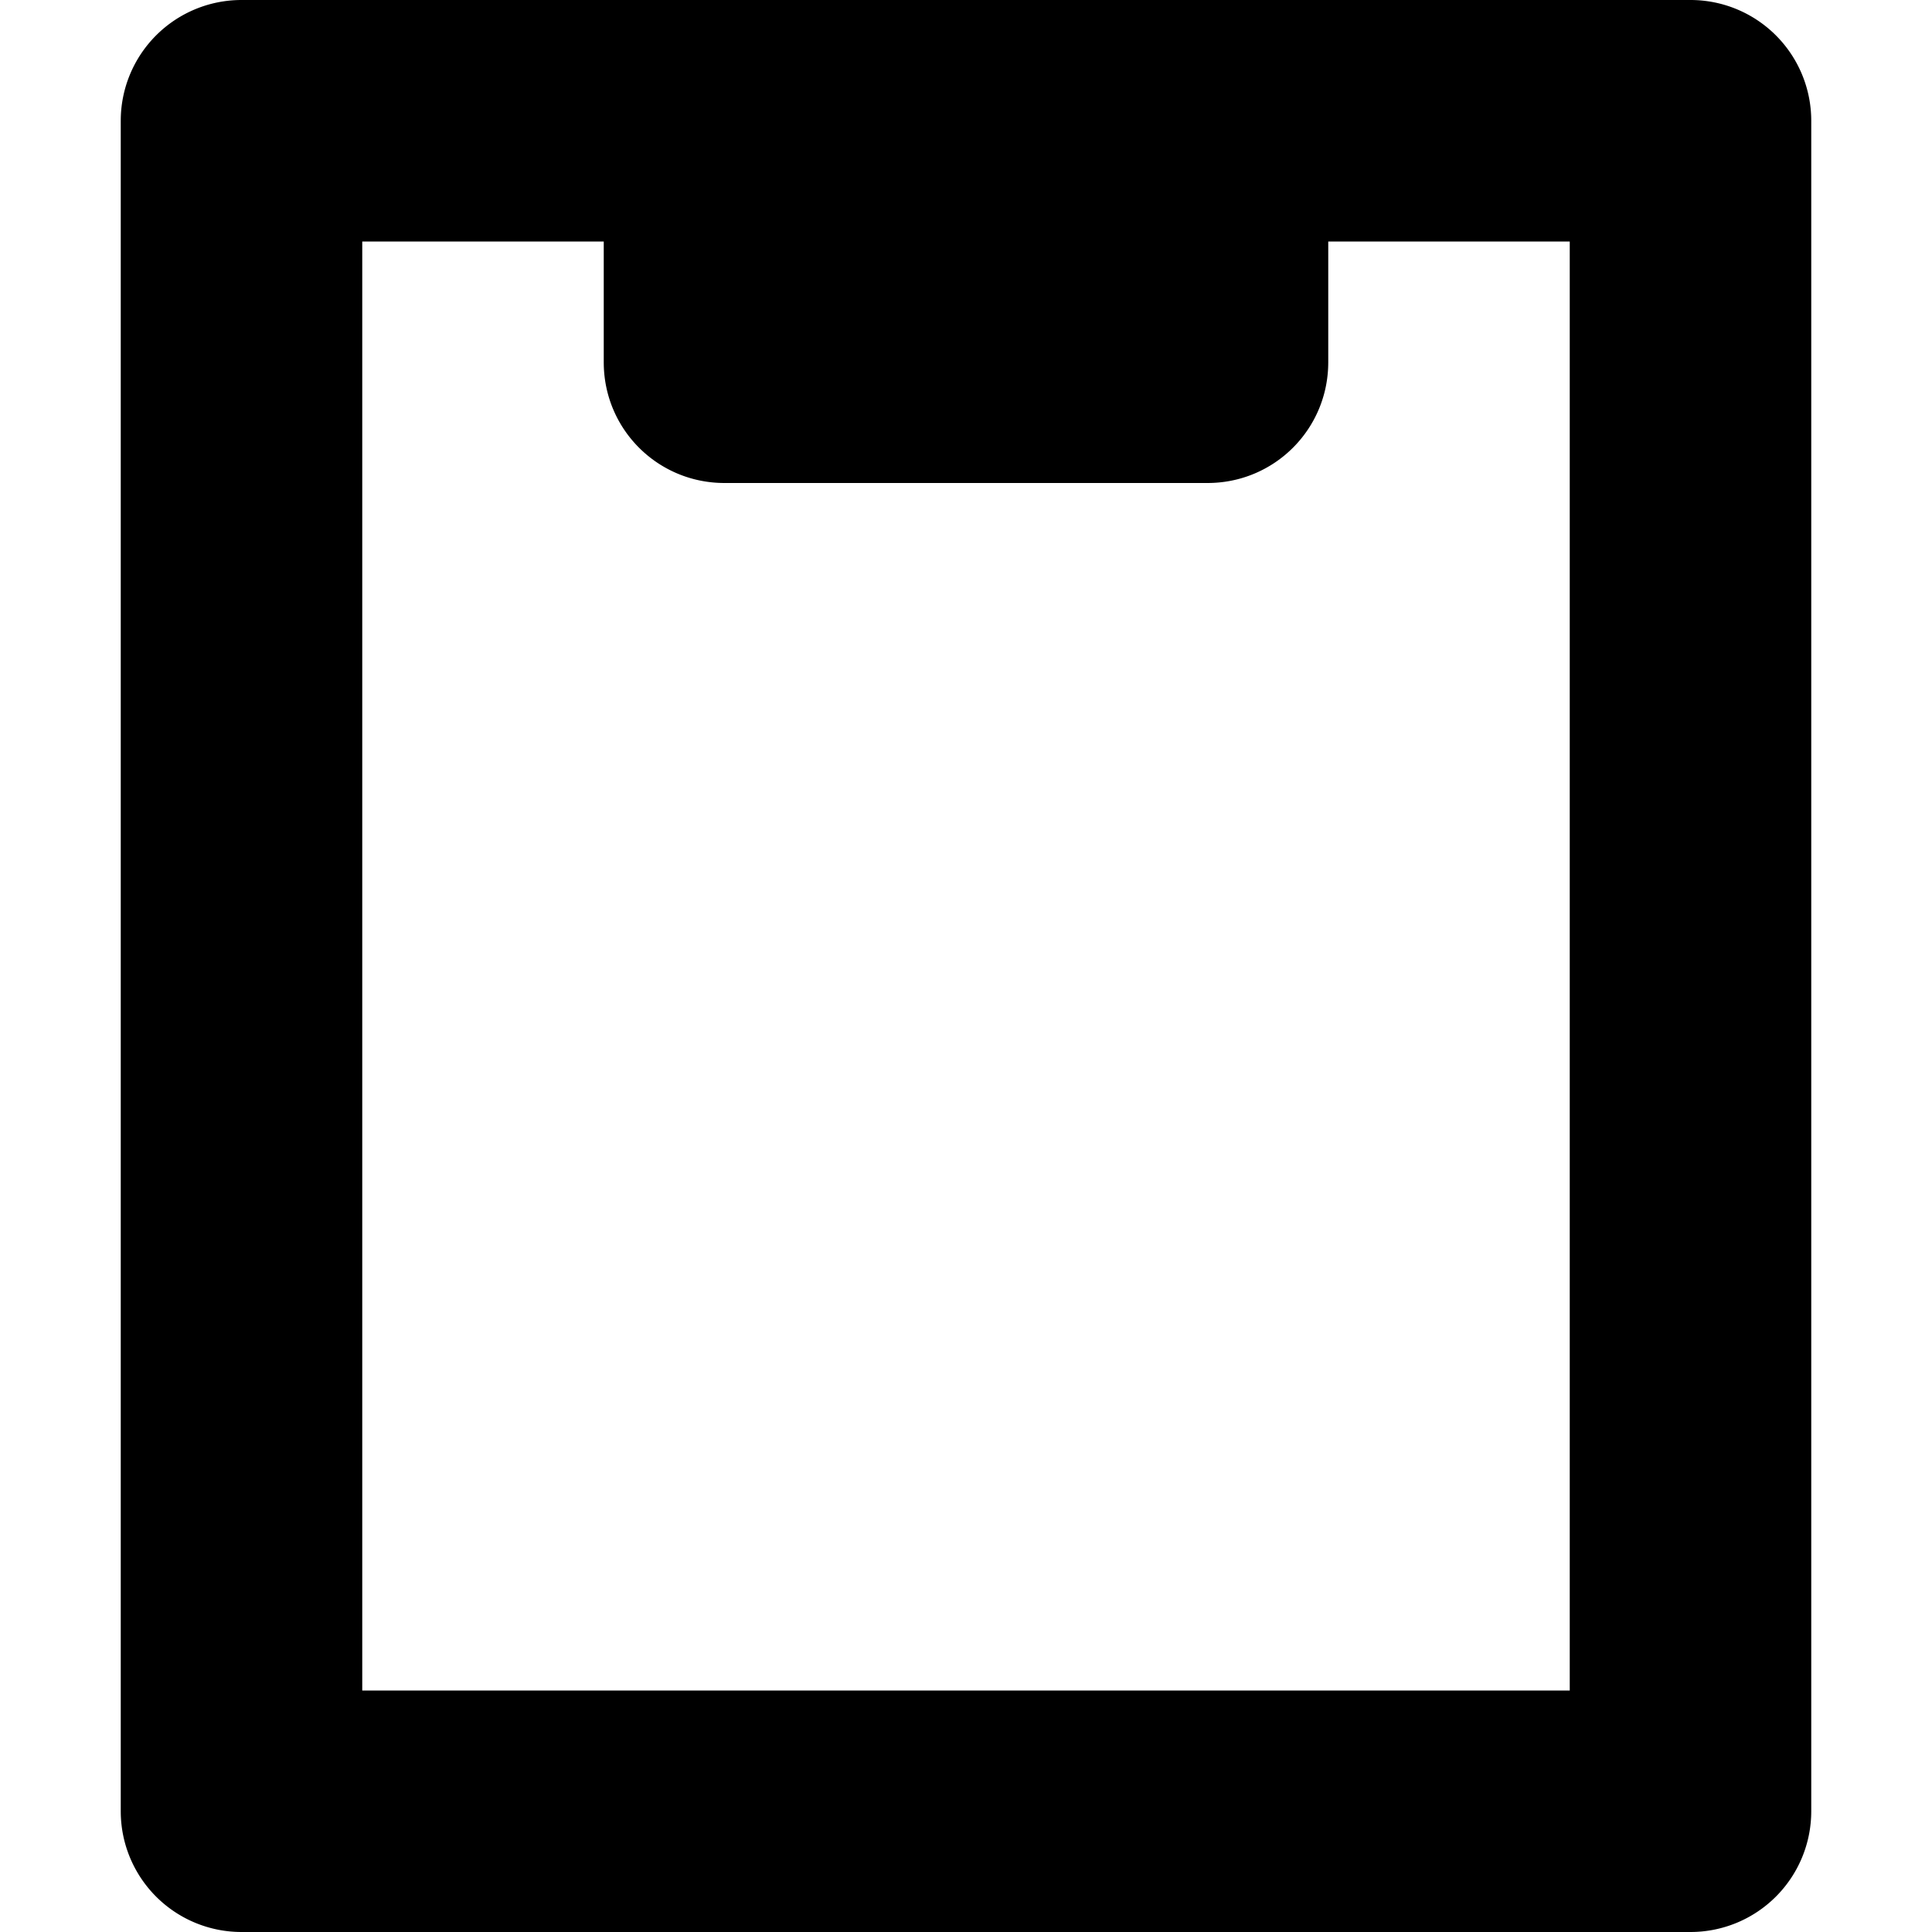 <svg xmlns="http://www.w3.org/2000/svg" width="16" height="16">
    <path d="M2 0a1 1 0 0 0-1 1v14a1 1 0 0 0 1 1h12a1 1 0 0 0 1-1V1a1 1 0 0 0-1-1H6zm1 2h2v1c0 .554.446 1 1 1h4c.554 0 1-.446 1-1V2h2v12H3z"/>
</svg>
